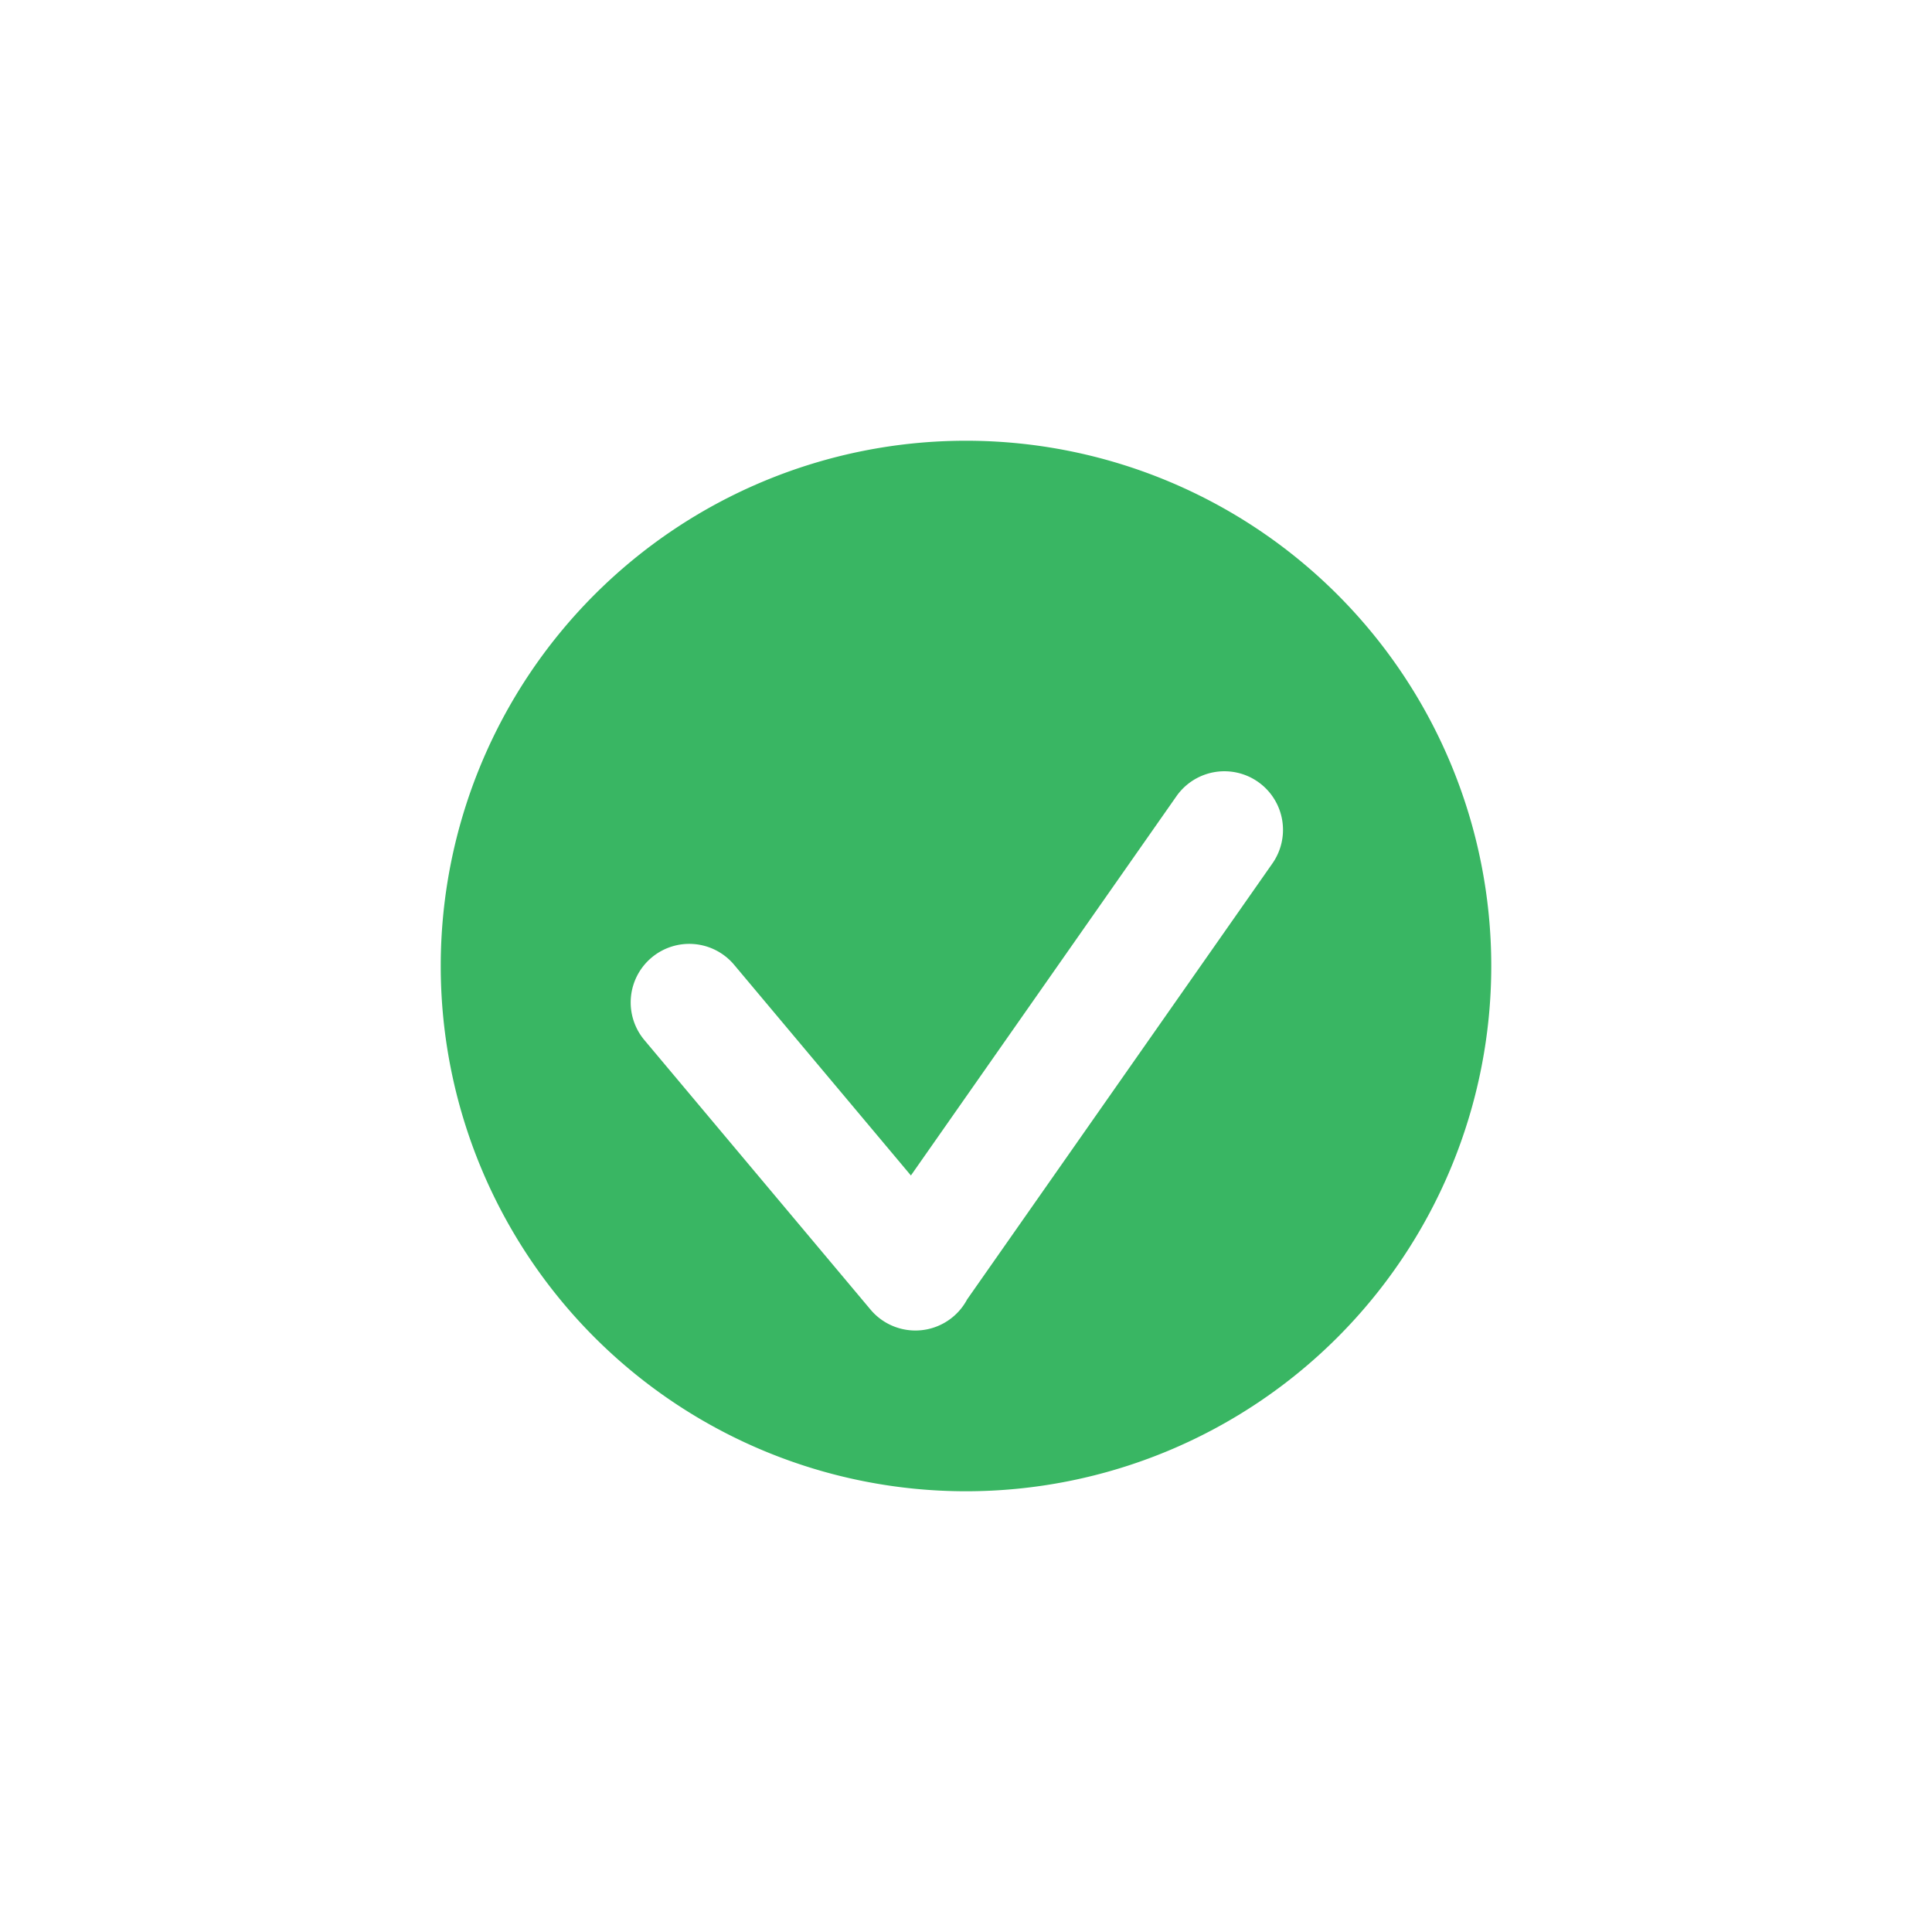 <svg xmlns="http://www.w3.org/2000/svg" width="512" height="512" viewBox="0 0 512 512">
  <defs>
    <style>
      .cls-1 {
        fill: #39b663;
        fill-rule: evenodd;
      }
    </style>
  </defs>
  <path id="Alert_Tick" data-name="Alert Tick" class="cls-1" d="M256,116.8A139.2,139.2,0,1,1,116.8,256,139.2,139.2,0,0,1,256,116.8Zm81.2,112.024L256.288,344.375a15.521,15.521,0,0,1-25.589,2.68l-59.863-71.344a15.522,15.522,0,1,1,23.78-19.955L241.4,311.513l70.366-100.5A15.522,15.522,0,1,1,337.2,228.824Z"/>
</svg>
